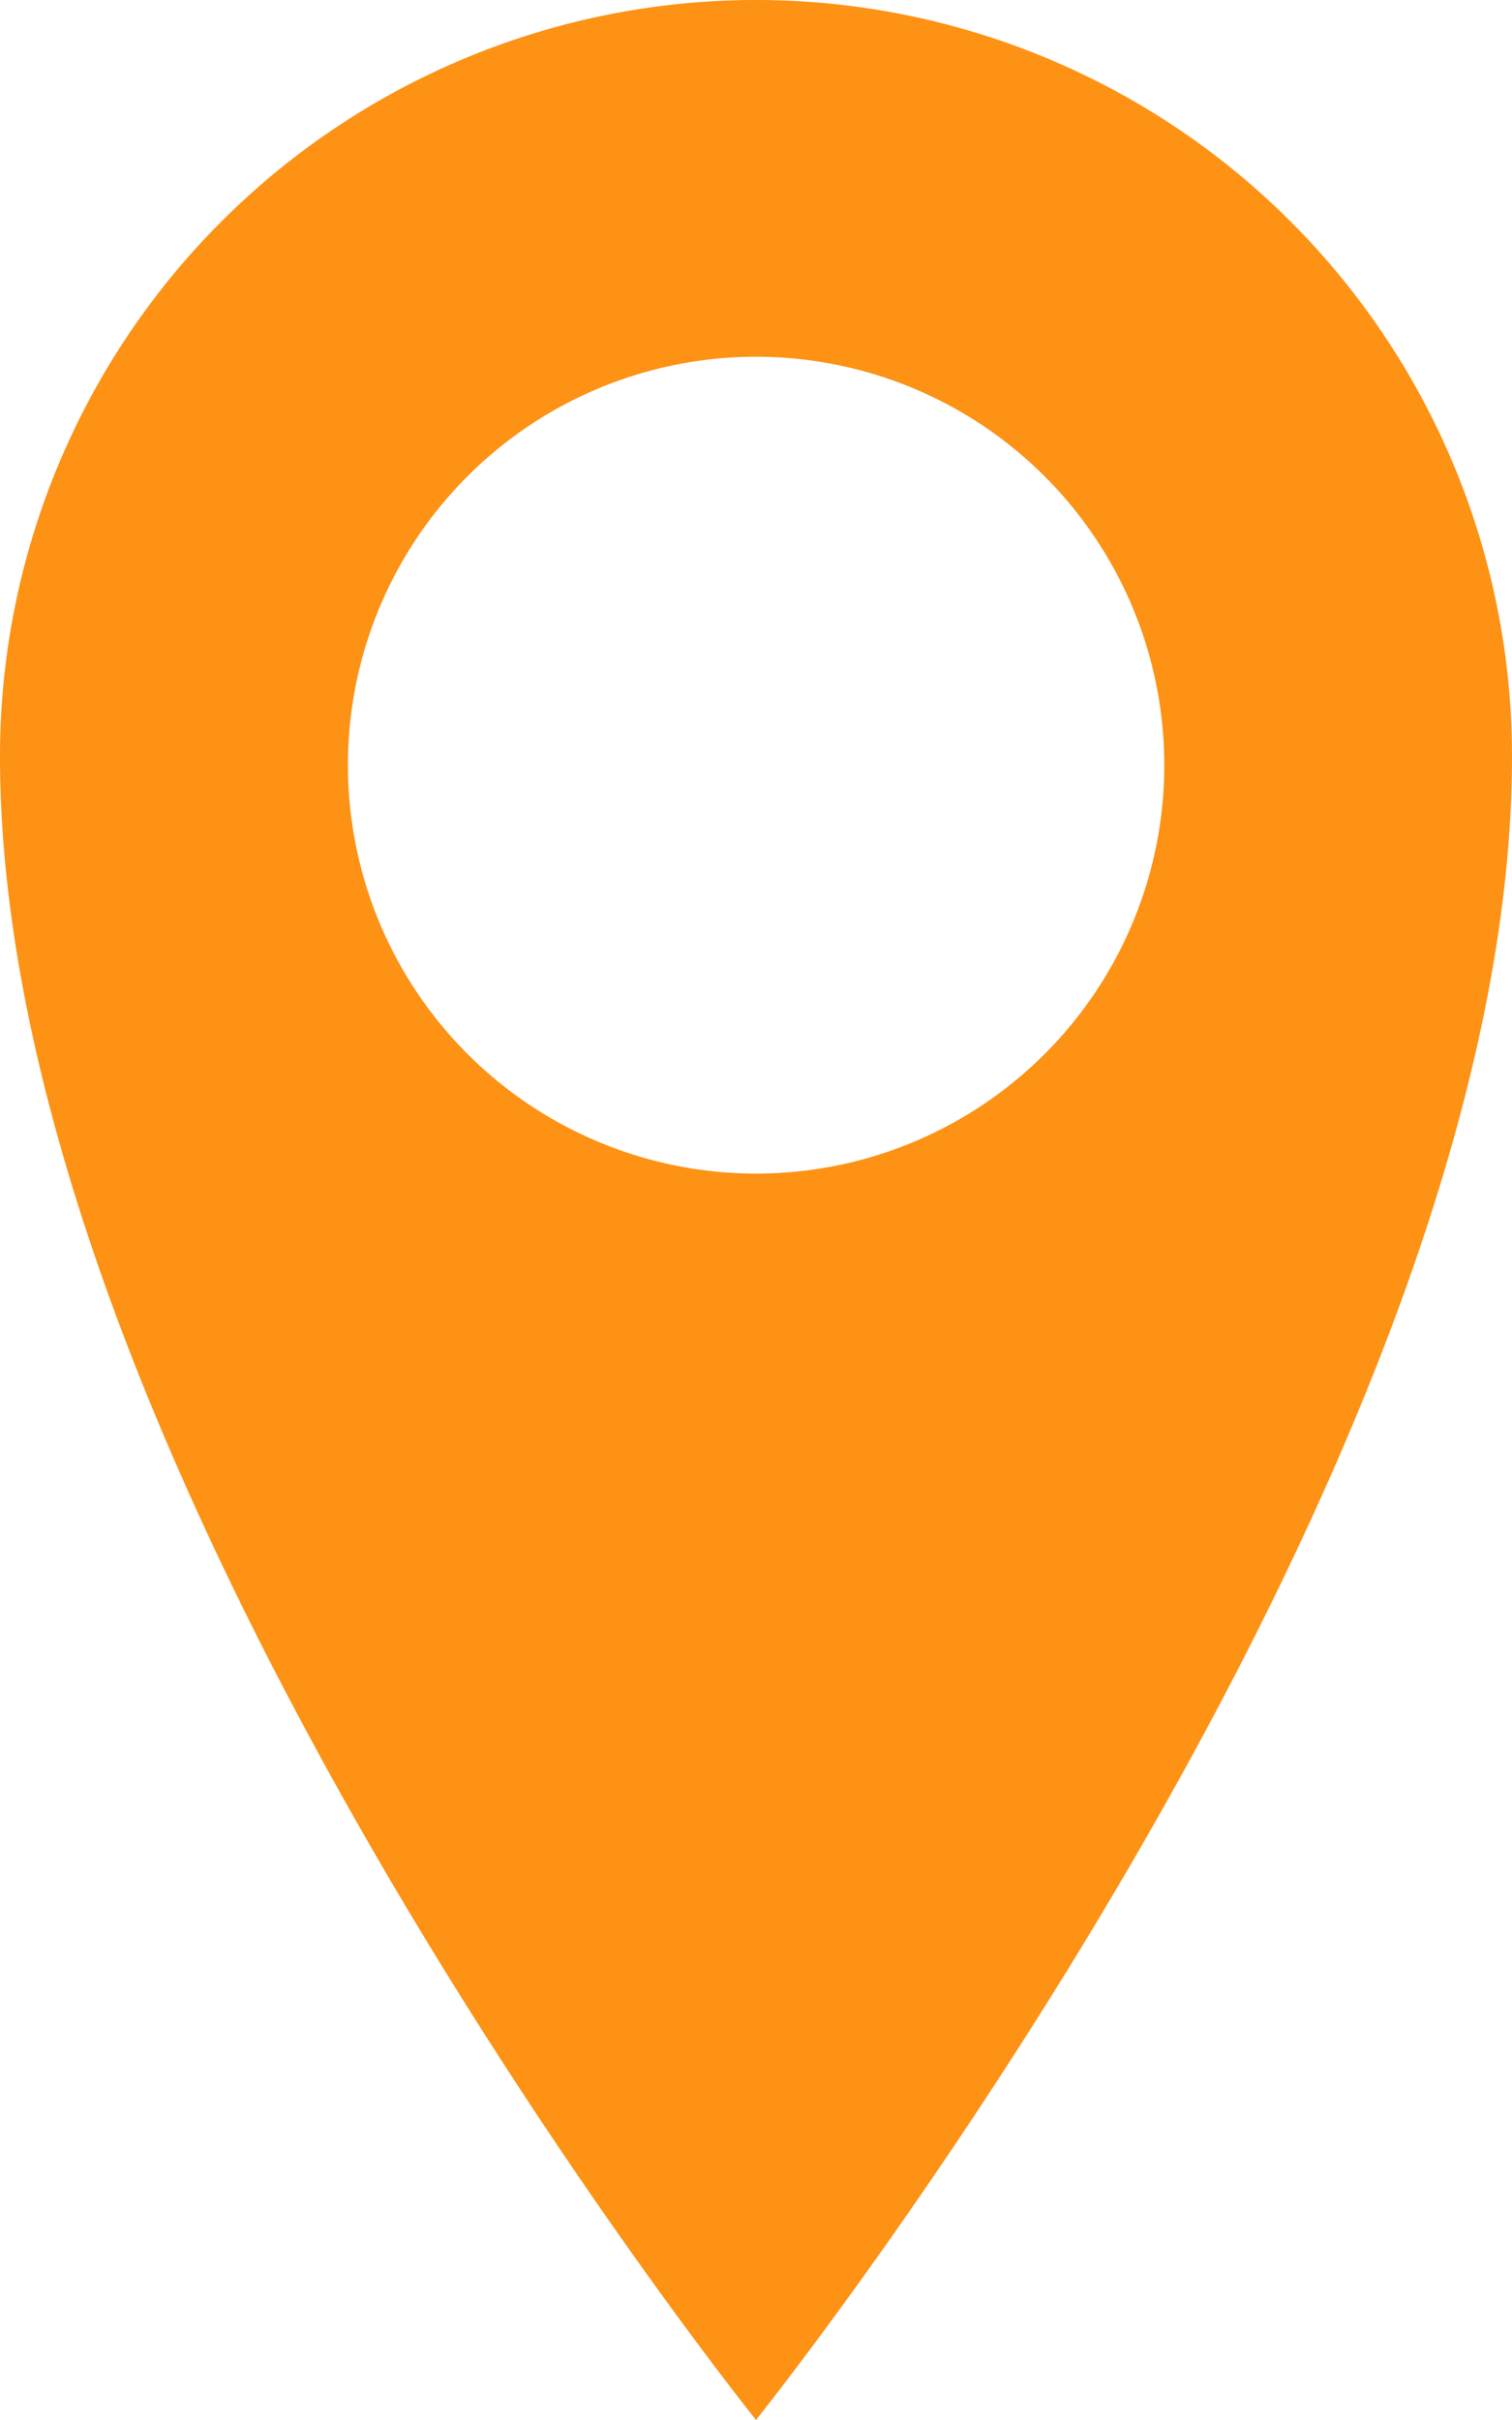 <svg id="ico-locaton" xmlns="http://www.w3.org/2000/svg" width="7.114" height="11.382" viewBox="0 0 7.114 11.382">
  <path id="Path_160" data-name="Path 160" d="M-2540.751,323.724a3.557,3.557,0,0,0-3.557,3.557c0,3.4,3.557,7.825,3.557,7.825s3.557-4.429,3.557-7.825A3.557,3.557,0,0,0-2540.751,323.724Zm0,5.52a1.921,1.921,0,0,1-1.92-1.921,1.92,1.92,0,0,1,1.92-1.921,1.921,1.921,0,0,1,1.921,1.921A1.921,1.921,0,0,1-2540.751,329.244Z" transform="translate(2544.308 -323.724)" fill="#fd9215"/>
</svg>
